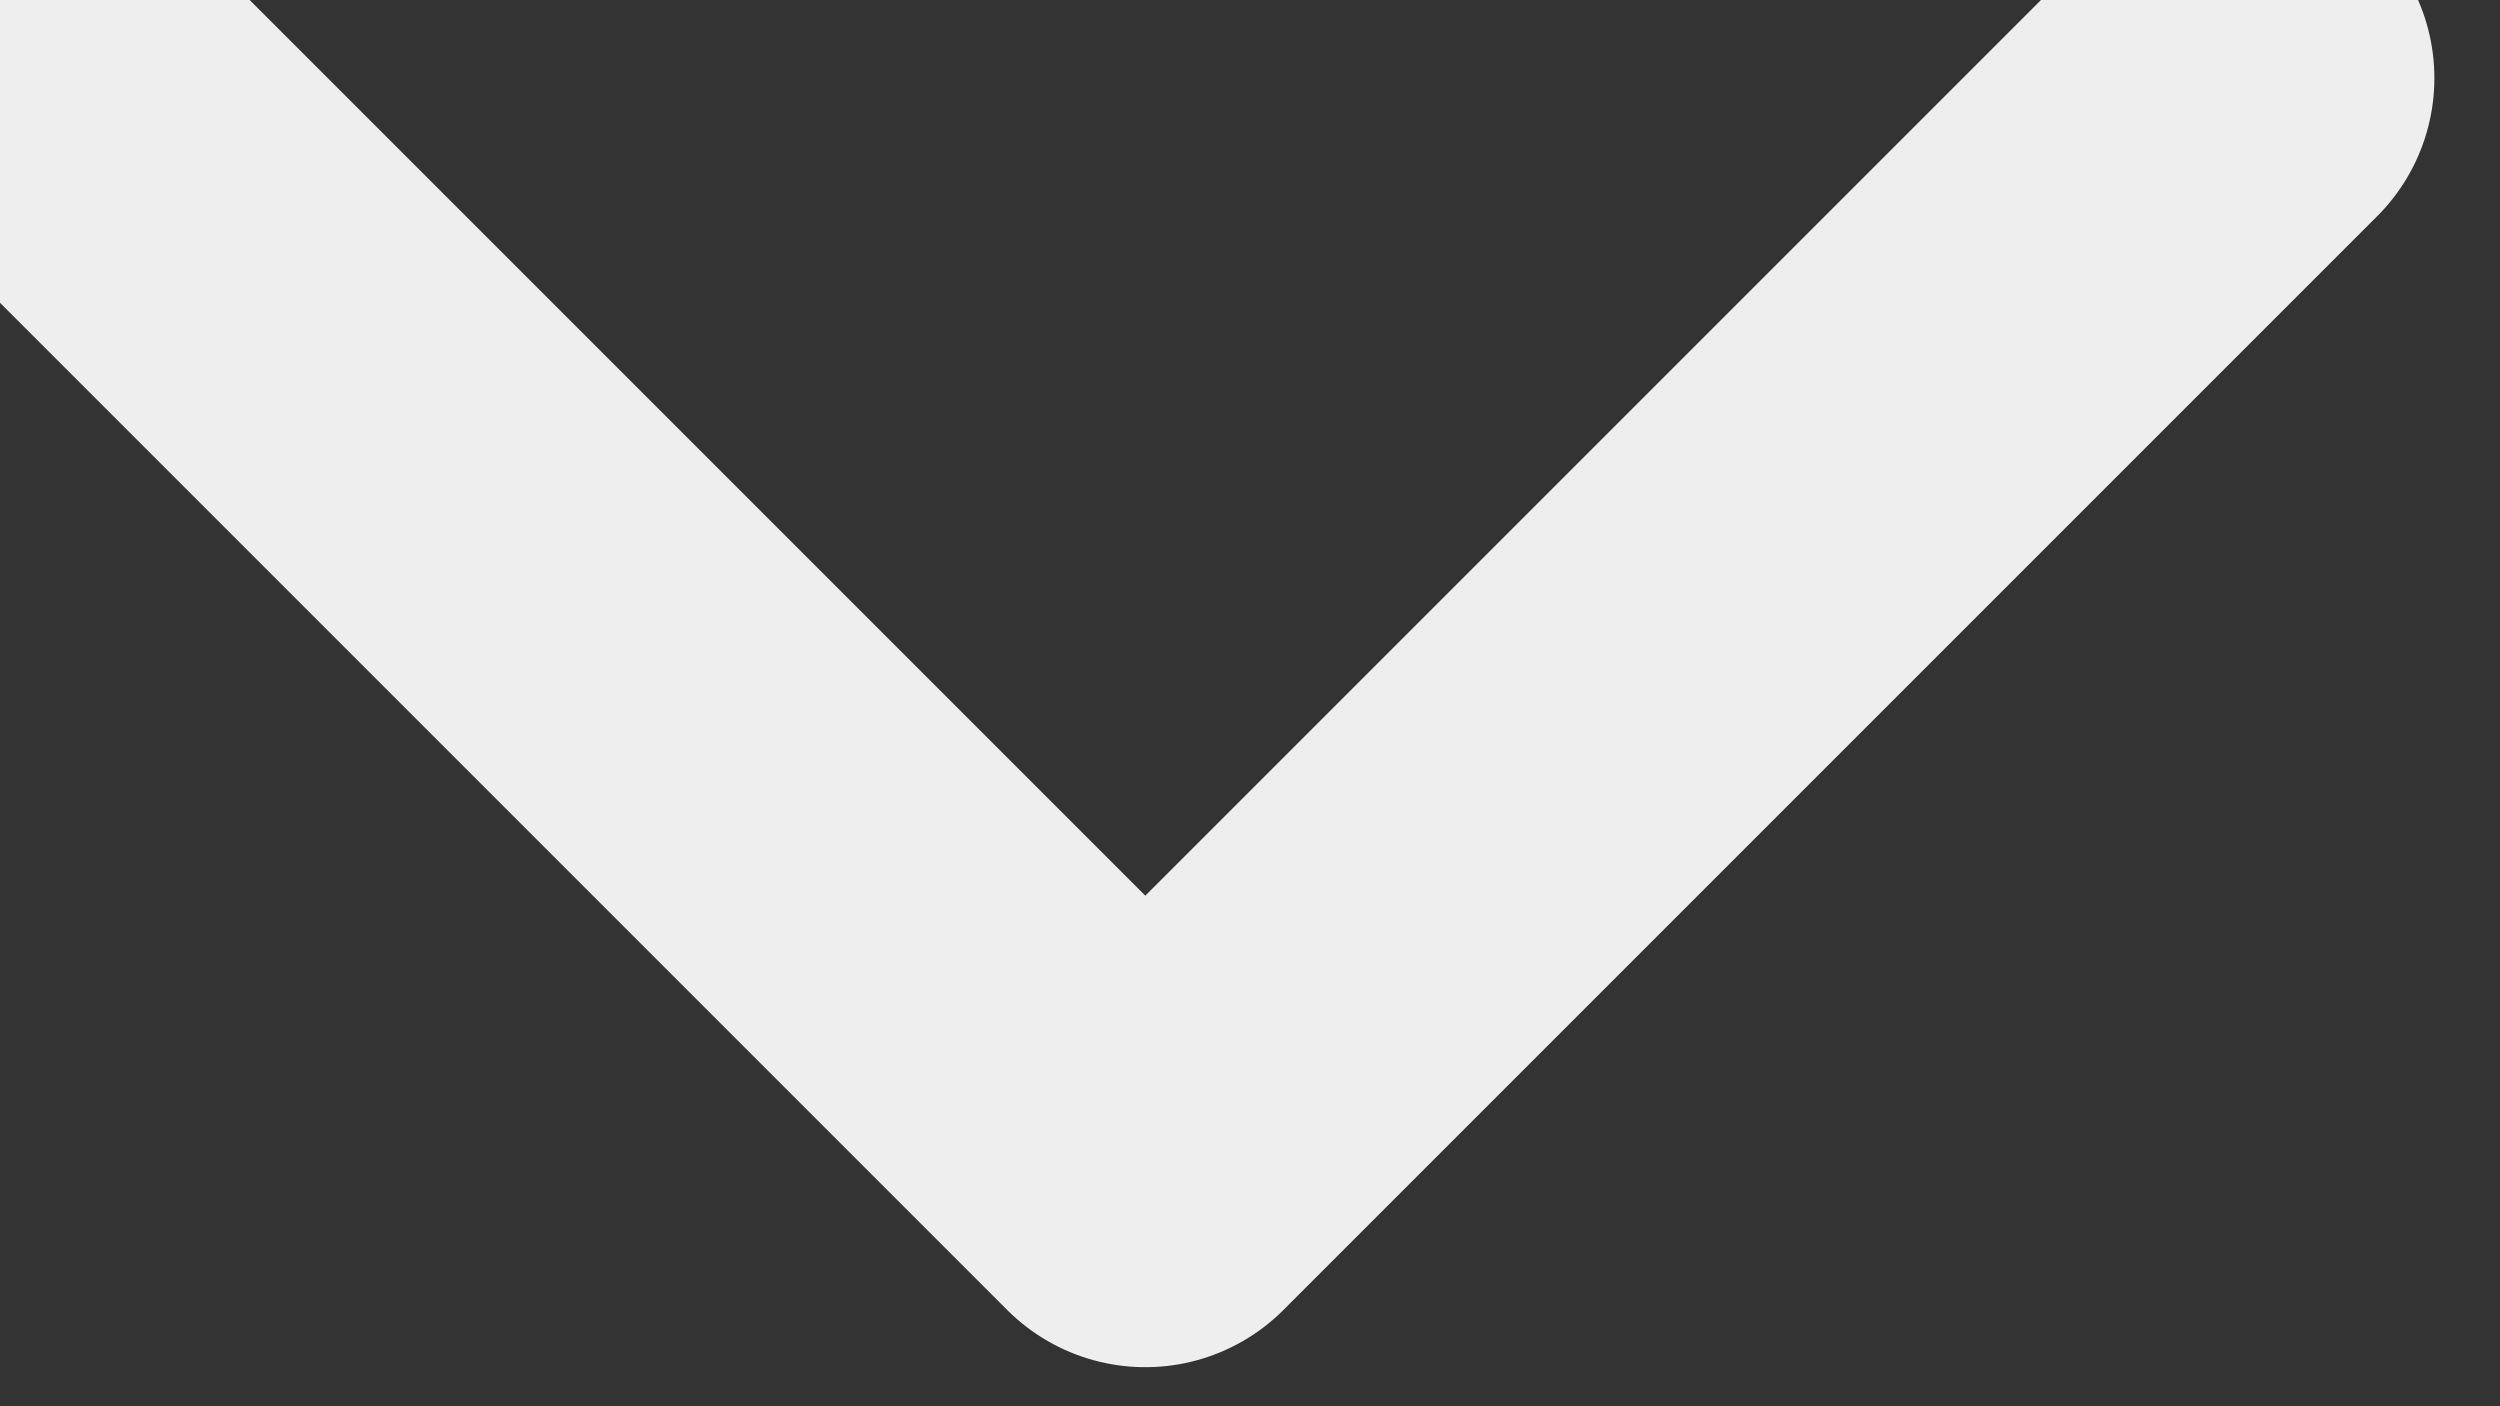 <svg width="16" height="9" viewBox="0 0 16 9" fill="none" xmlns="http://www.w3.org/2000/svg" xmlns:xlink="http://www.w3.org/1999/xlink">
	<rect x="0" y="0" width="16" height="9" fill="#333333" stroke="none"/>
	<desc>
			Created with Pixso.
	</desc>
	<defs/>
	<path id="Vector" d="M0.33 0.5L7.33 7.5L14.33 0.5" stroke="#EEEEEE" stroke-opacity="1" stroke-width="2.5" stroke-linejoin="round" stroke-linecap="round"/>
</svg>

